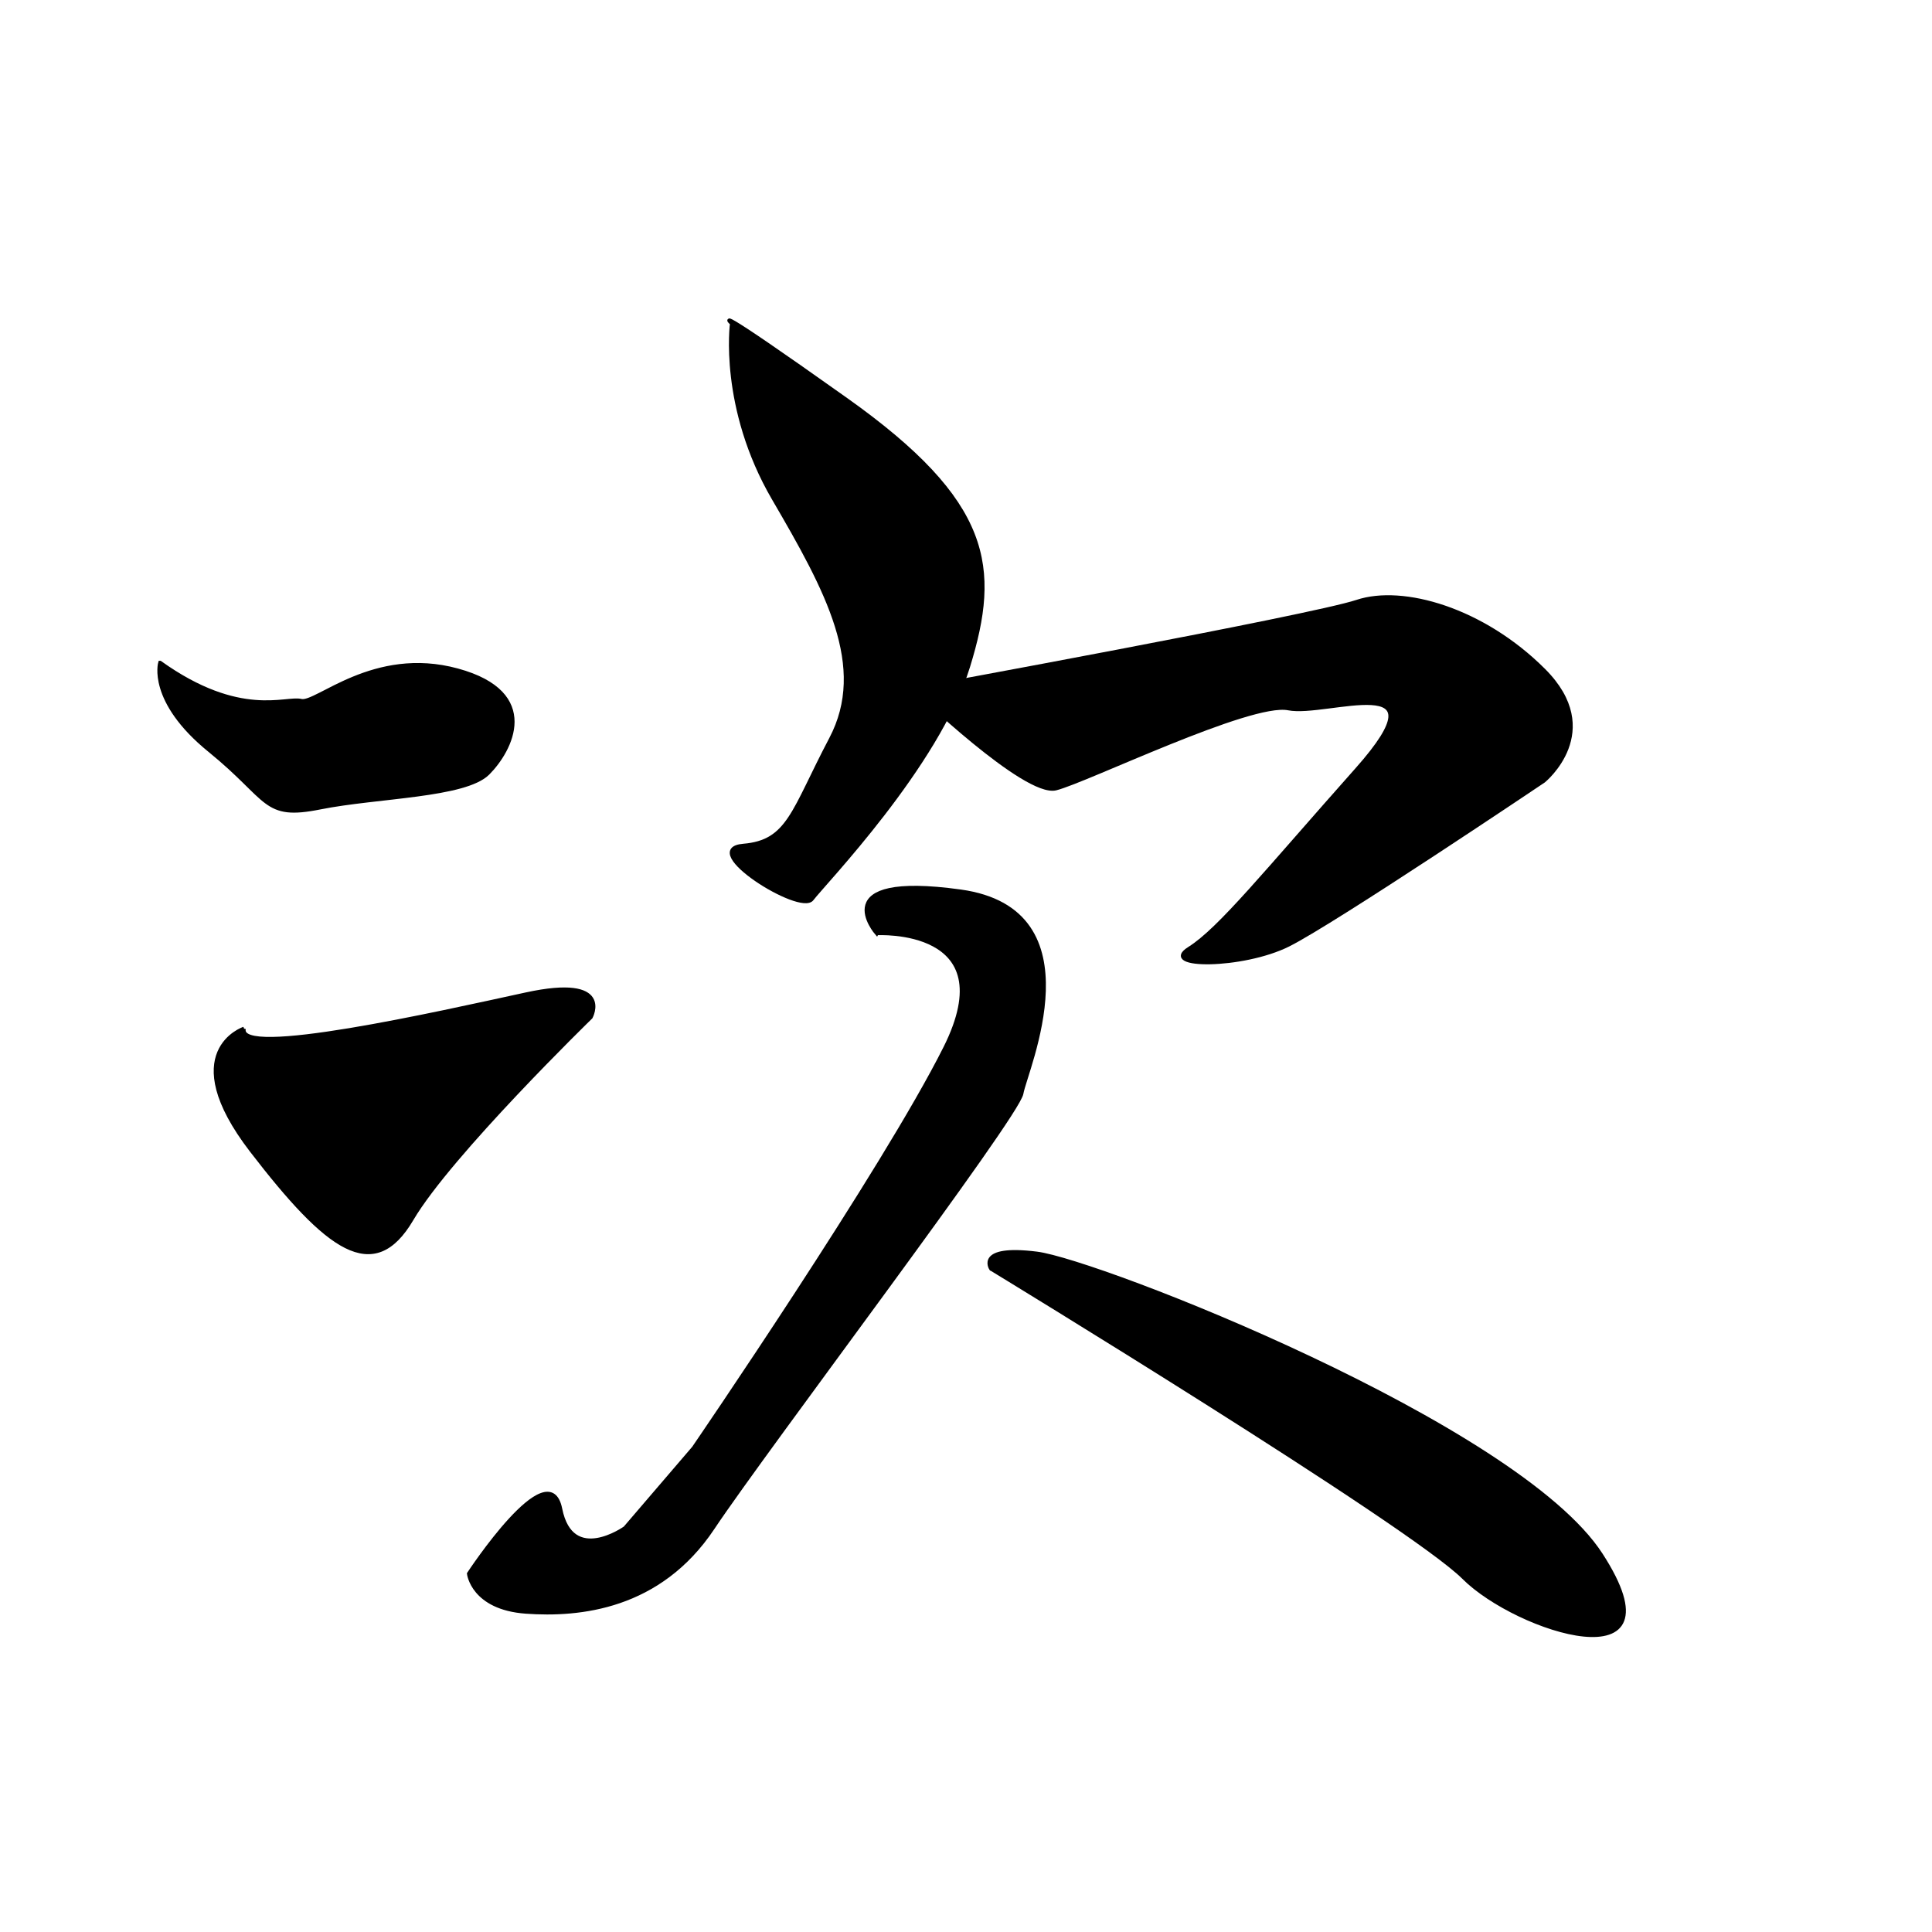 <?xml version="1.0" encoding="UTF-8" standalone="no"?>
<!-- Created with Inkscape (http://www.inkscape.org/) -->

<svg
   xmlns:dc="http://purl.org/dc/elements/1.1/"
   xmlns:cc="http://creativecommons.org/ns#"
   xmlns:rdf="http://www.w3.org/1999/02/22-rdf-syntax-ns#"
   xmlns:svg="http://www.w3.org/2000/svg"
   xmlns="http://www.w3.org/2000/svg"
   xmlns:sodipodi="http://sodipodi.sourceforge.net/DTD/sodipodi-0.dtd"
   xmlns:inkscape="http://www.inkscape.org/namespaces/inkscape"
   width="512"
   height="512"
   viewBox="0 0 512 512"
   version="1.1"
   id="svg8"
   inkscape:version="0.92.3 (2405546, 2018-03-11)"
   sodipodi:docname="U+6B21.svg">
  <defs
     id="defs2" />
  <sodipodi:namedview
     id="base"
     pagecolor="#ffffff"
     bordercolor="#666666"
     borderopacity="1.0"
     inkscape:pageopacity="0.0"
     inkscape:pageshadow="2"
     inkscape:zoom="0.98994949"
     inkscape:cx="355.79229"
     inkscape:cy="232.4096"
     inkscape:document-units="px"
     inkscape:current-layer="layer1"
     showgrid="false"
     units="px"
     inkscape:window-width="1680"
     inkscape:window-height="987"
     inkscape:window-x="2040"
     inkscape:window-y="88"
     inkscape:window-maximized="1">
    <inkscape:grid
       type="xygrid"
       id="grid10" />
  </sodipodi:namedview>
  <g
     inkscape:label="圖層 1"
     inkscape:groupmode="layer"
     id="layer1"
     transform="translate(0,-161.533)">
    <path
       style="fill:#000000;stroke:#000000;stroke-width:1px;stroke-linecap:butt;stroke-linejoin:miter;stroke-opacity:1"
       d="m 42.426,337.153 c 0,0 -3.03,10.102 13.132,23.234 16.162,13.132 14.142,18.183 29.294,15.152 15.152,-3.03 38.386,-3.03 44.447,-9.091 6.061,-6.061 14.142,-21.213 -8.081,-27.274 -22.223,-6.061 -37.376,9.091 -41.416,8.081 -4.041,-1.01 -16.162,5.051 -37.376,-10.102 z"
       id="path52"
       inkscape:connector-curvature="0" />
    <path
       style="fill:#000000;stroke:#000000;stroke-width:1px;stroke-linecap:butt;stroke-linejoin:miter;stroke-opacity:1"
       d="m 64.65,434.127 c 0,0 -18.183,6.061 2.02,32.325 20.203,26.264 32.325,35.355 42.426,18.183 10.102,-17.173 47.477,-53.538 47.477,-53.538 0,0 6.061,-11.112 -17.173,-6.061 -23.234,5.051 -76.772,17.173 -74.751,9.091 z"
       id="path54"
       inkscape:connector-curvature="0" />
    <path
       style="fill:#000000;stroke:#000000;stroke-width:1px;stroke-linecap:butt;stroke-linejoin:miter;stroke-opacity:1"
       d="m 193.949,247.249 c 0,0 -3.03,22.223 11.112,46.467 14.142,24.244 25.254,44.447 15.152,63.64 -10.102,19.193 -11.112,27.274 -23.233,28.284 -12.122,1.01 15.152,18.183 18.183,14.142 3.03,-4.041 33.335,-35.355 41.416,-61.619 8.081,-26.264 6.061,-43.437 -32.325,-70.711 -38.386,-27.274 -30.305,-20.203 -30.305,-20.203 z"
       id="path56"
       inkscape:connector-curvature="0" />
    <path
       style="fill:#000000;stroke:#000000;stroke-width:1px;stroke-linecap:butt;stroke-linejoin:miter;stroke-opacity:1"
       d="m 242.437,344.224 c 0,0 29.294,28.284 37.376,26.264 8.081,-2.02 51.518,-23.234 61.619,-21.213 10.102,2.02 42.426,-11.112 18.183,16.162 -24.244,27.274 -36.365,42.426 -44.447,47.477 -8.081,5.051 14.142,5.051 26.264,-1.01 12.122,-6.061 67.68,-43.437 67.68,-43.437 0,0 16.162,-13.132 0,-29.294 -16.162,-16.162 -37.376,-22.223 -49.497,-18.183 -12.122,4.041 -117.178,23.234 -117.178,23.234 z"
       id="path58"
       inkscape:connector-curvature="0" />
    <path
       style="fill:#000000;stroke:#000000;stroke-width:1px;stroke-linecap:butt;stroke-linejoin:miter;stroke-opacity:1"
       d="m 232.335,408.873 c 0,0 34.345,-2.02 18.183,30.305 -16.162,32.325 -66.67,106.066 -66.67,106.066 l -18.183,21.213 c 0,0 -14.142,10.102 -17.173,-5.051 -3.03,-15.152 -24.244,17.173 -24.244,17.173 0,0 1.01,9.091 15.152,10.102 14.142,1.01 35.355,-1.01 49.497,-22.223 14.142,-21.213 80.812,-109.096 81.822,-115.157 1.01,-6.061 20.203,-48.487 -16.162,-53.538 -36.365,-5.051 -22.223,11.112 -22.223,11.112 z"
       id="path60"
       inkscape:connector-curvature="0" />
    <path
       style="fill:#000000;stroke:#000000;stroke-width:1px;stroke-linecap:butt;stroke-linejoin:miter;stroke-opacity:1"
       d="m 262.64,497.767 c 0,0 111.117,67.68 125.259,81.822 14.142,14.142 58.589,28.284 36.365,-6.061 -22.223,-34.345 -133.34,-77.782 -149.503,-79.802 -16.162,-2.02 -12.122,4.041 -12.122,4.041 z"
       id="path64"
       inkscape:connector-curvature="0" />
  </g>
</svg>

